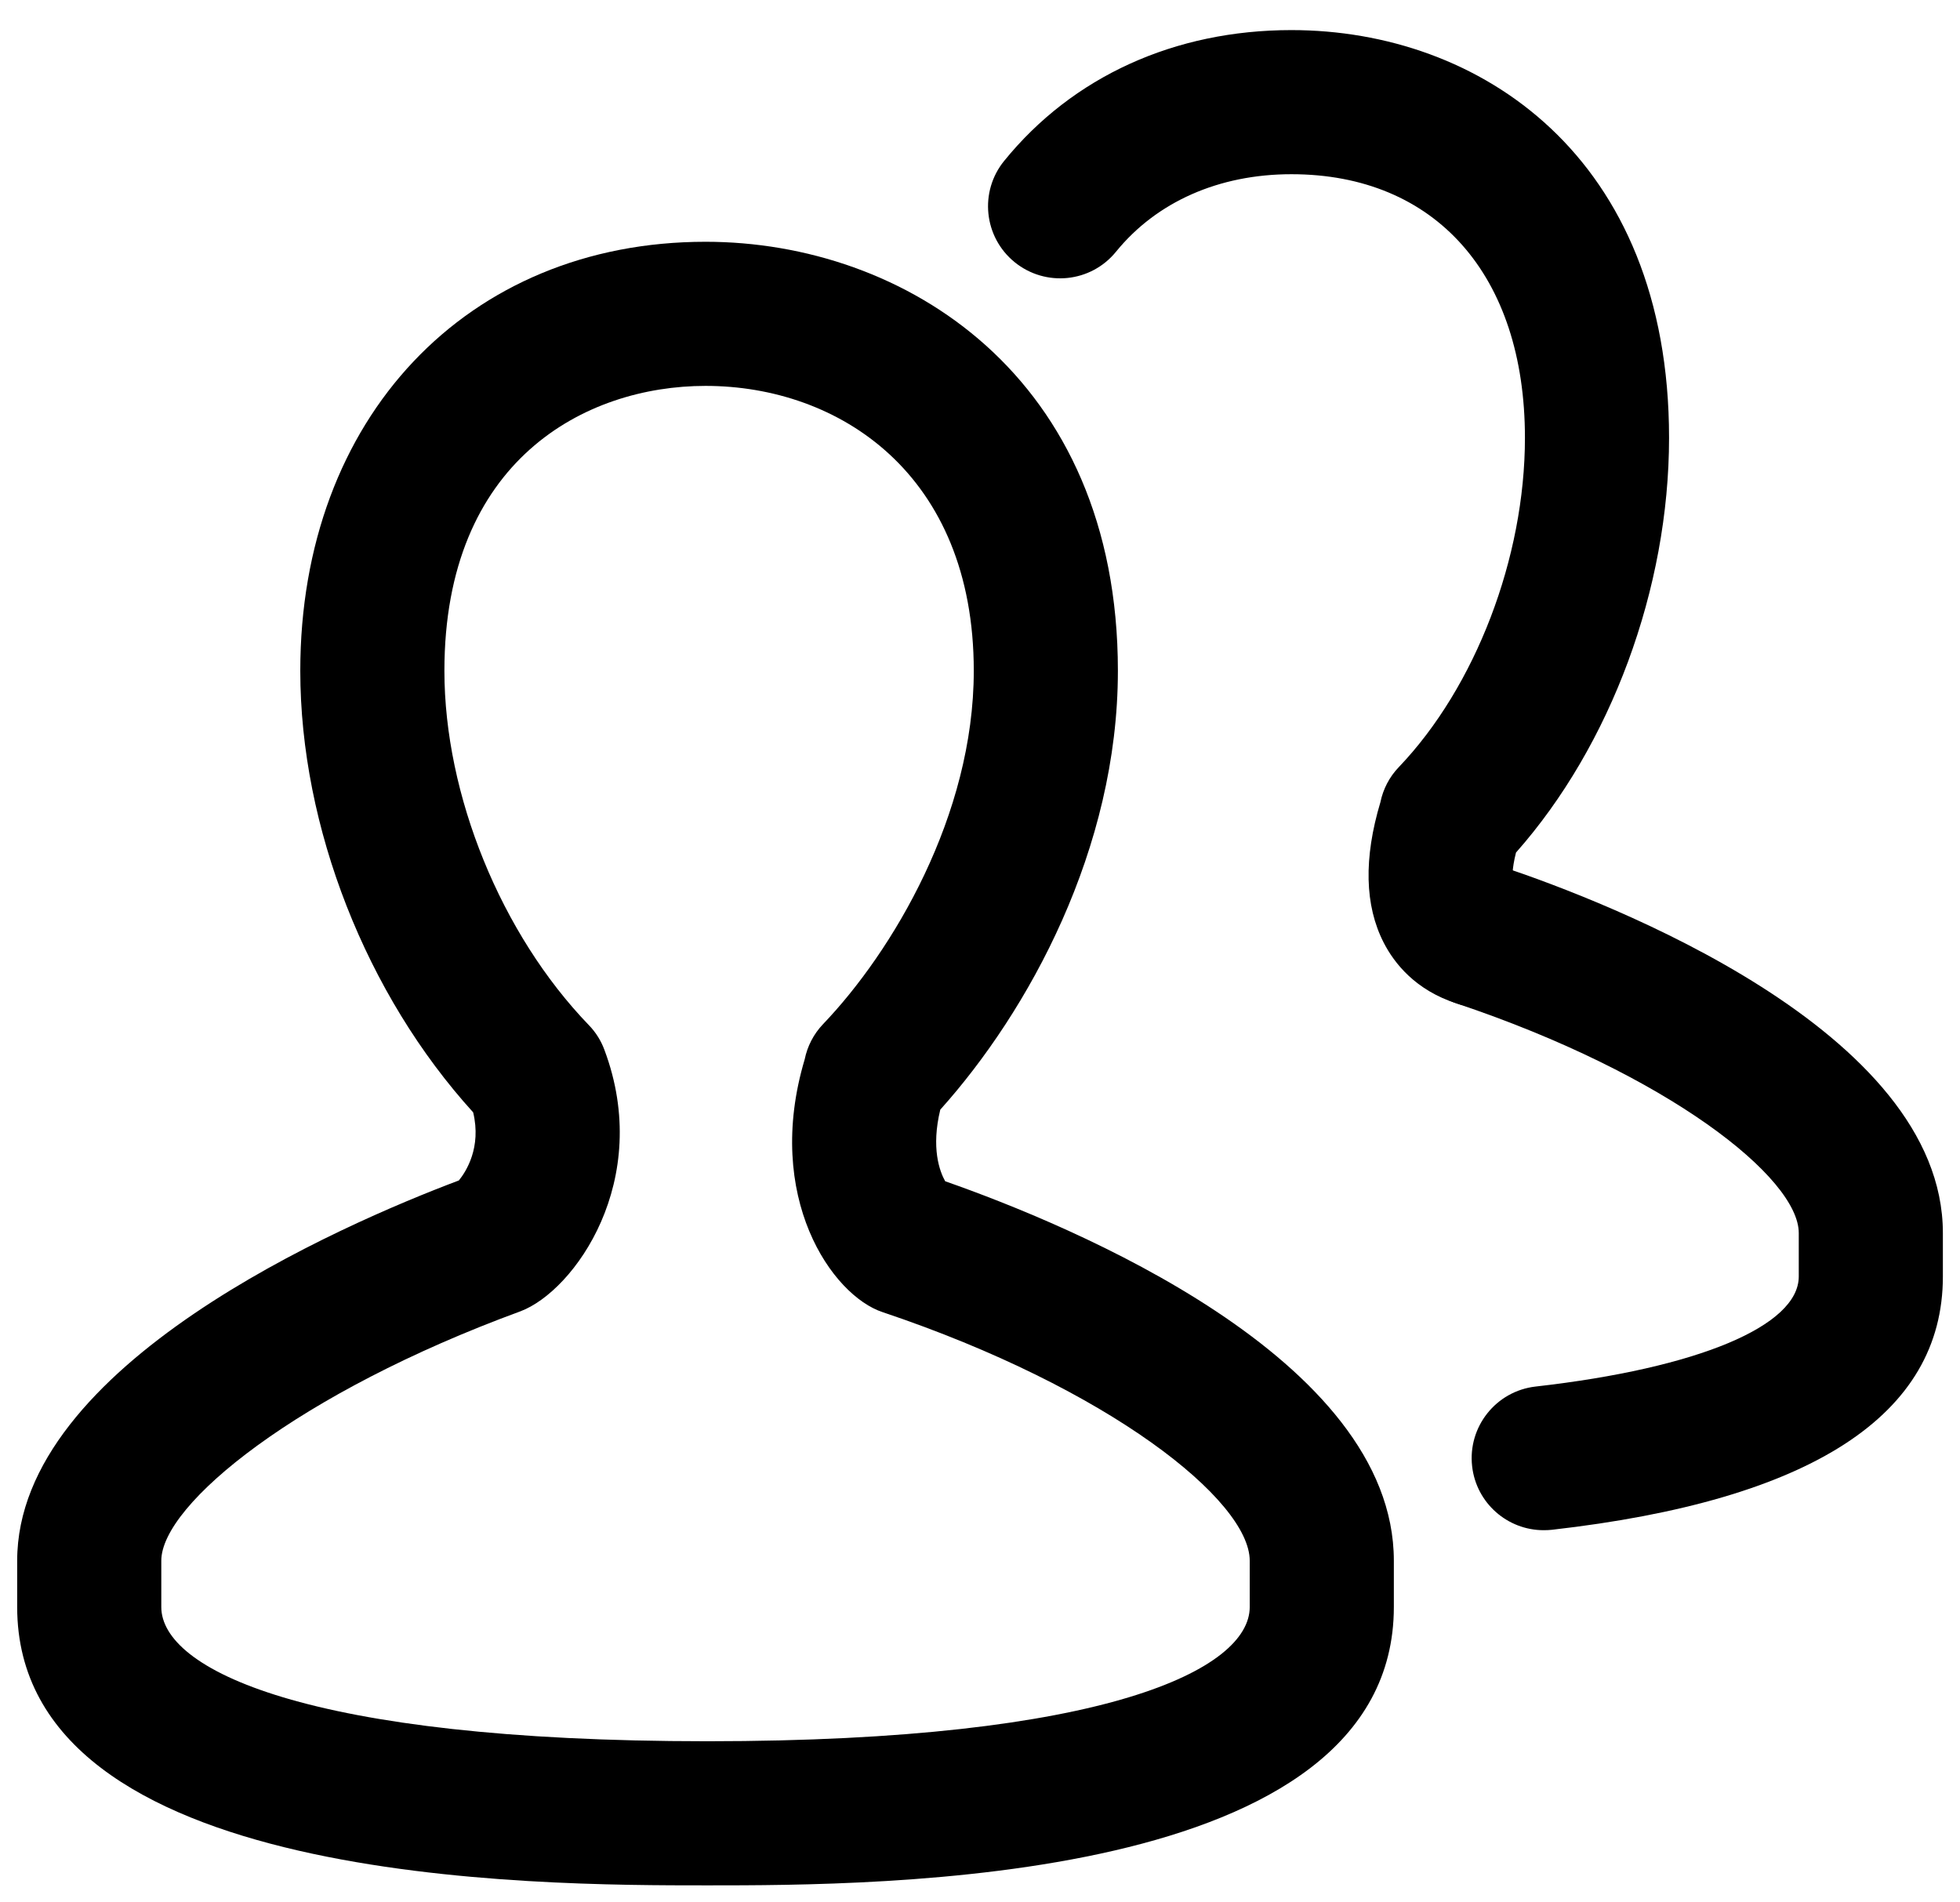 <svg xmlns="http://www.w3.org/2000/svg" xmlns:xlink="http://www.w3.org/1999/xlink" xmlns:sketch="http://www.bohemiancoding.com/sketch/ns" width="34px" height="33px" viewBox="0 0 34 33" version="1.1">
    <!-- Generator: Sketch 3.3.3 (12081) - http://www.bohemiancoding.com/sketch -->
    <title>personen</title>
    <desc>Created with Sketch.</desc>
    <defs/>
    <g id="Page-1" stroke="none" stroke-width="1" style="fill: currentColor" fill-rule="evenodd" sketch:type="MSPage">
        <g id="personen" sketch:type="MSLayerGroup" style="fill: currentColor">
            <path d="M12.27,32.705 C9.309,32.705 0.298,32.705 0.298,27.876 L0.298,27.074 C0.298,23.676 5.922,21.245 7.96,20.477 C8.085,20.323 8.354,19.906 8.208,19.296 C6.353,17.254 5.209,14.348 5.209,11.636 C5.209,7.254 8.1,4.194 12.239,4.194 C15.684,4.194 19.392,6.523 19.392,11.636 C19.392,14.727 17.841,17.544 16.311,19.249 C16.15,19.914 16.298,20.315 16.396,20.491 C18.568,21.252 24.179,23.563 24.179,27.074 L24.179,27.876 C24.179,32.705 15.215,32.705 12.27,32.705 L12.27,32.705 Z M12.239,6.694 C10.149,6.694 7.709,7.988 7.709,11.636 C7.709,13.792 8.692,16.204 10.214,17.782 C10.333,17.904 10.425,18.05 10.484,18.21 C11.333,20.47 9.968,22.393 9.028,22.747 C5.176,24.16 2.798,26.092 2.798,27.074 L2.798,27.876 C2.798,28.95 5.278,30.205 12.27,30.205 C19.215,30.205 21.679,28.95 21.679,27.876 L21.679,27.074 C21.679,26.029 19.245,24.083 15.312,22.762 C14.434,22.474 13.246,20.767 13.959,18.376 C14.005,18.151 14.112,17.939 14.277,17.766 C15.483,16.506 16.892,14.144 16.892,11.636 C16.892,8.222 14.555,6.694 12.239,6.694 L12.239,6.694 Z" id="Fill-6" sketch:type="MSShapeGroup"/>
            <path d="M26.777,26.544 C26.15,26.544 25.609,26.073 25.537,25.436 C25.459,24.75 25.952,24.13 26.639,24.052 C29.454,23.733 31.203,23.001 31.203,22.143 L31.203,21.389 C31.203,20.43 28.935,18.635 25.27,17.407 C24.615,17.188 24.263,16.479 24.481,15.825 C24.702,15.17 25.411,14.817 26.065,15.037 C27.856,15.637 33.703,17.87 33.703,21.389 L33.703,22.143 C33.703,24.547 31.421,26.026 26.92,26.537 C26.872,26.542 26.825,26.544 26.777,26.544" id="Fill-7" sketch:type="MSShapeGroup"/>
            <path d="M25.659,17.471 C25.532,17.471 25.402,17.451 25.273,17.408 C24.553,17.178 24.185,16.707 24.003,16.352 C23.673,15.708 23.654,14.889 23.946,13.915 C23.992,13.691 24.1,13.479 24.265,13.307 C25.594,11.917 26.453,9.676 26.453,7.595 C26.453,4.774 24.901,3.022 22.402,3.022 C21.146,3.022 20.064,3.5 19.359,4.367 C18.923,4.903 18.138,4.983 17.601,4.548 C17.065,4.112 16.984,3.325 17.42,2.79 C18.608,1.327 20.378,0.522 22.402,0.522 C25.663,0.522 28.953,2.709 28.953,7.595 C28.953,10.209 27.942,12.932 26.298,14.789 C26.26,14.94 26.245,15.048 26.24,15.123 C26.751,15.416 27.019,16.04 26.824,16.614 C26.647,17.136 26.176,17.471 25.659,17.471" id="Fill-8" sketch:type="MSShapeGroup"/>
        </g>
    </g>
</svg>